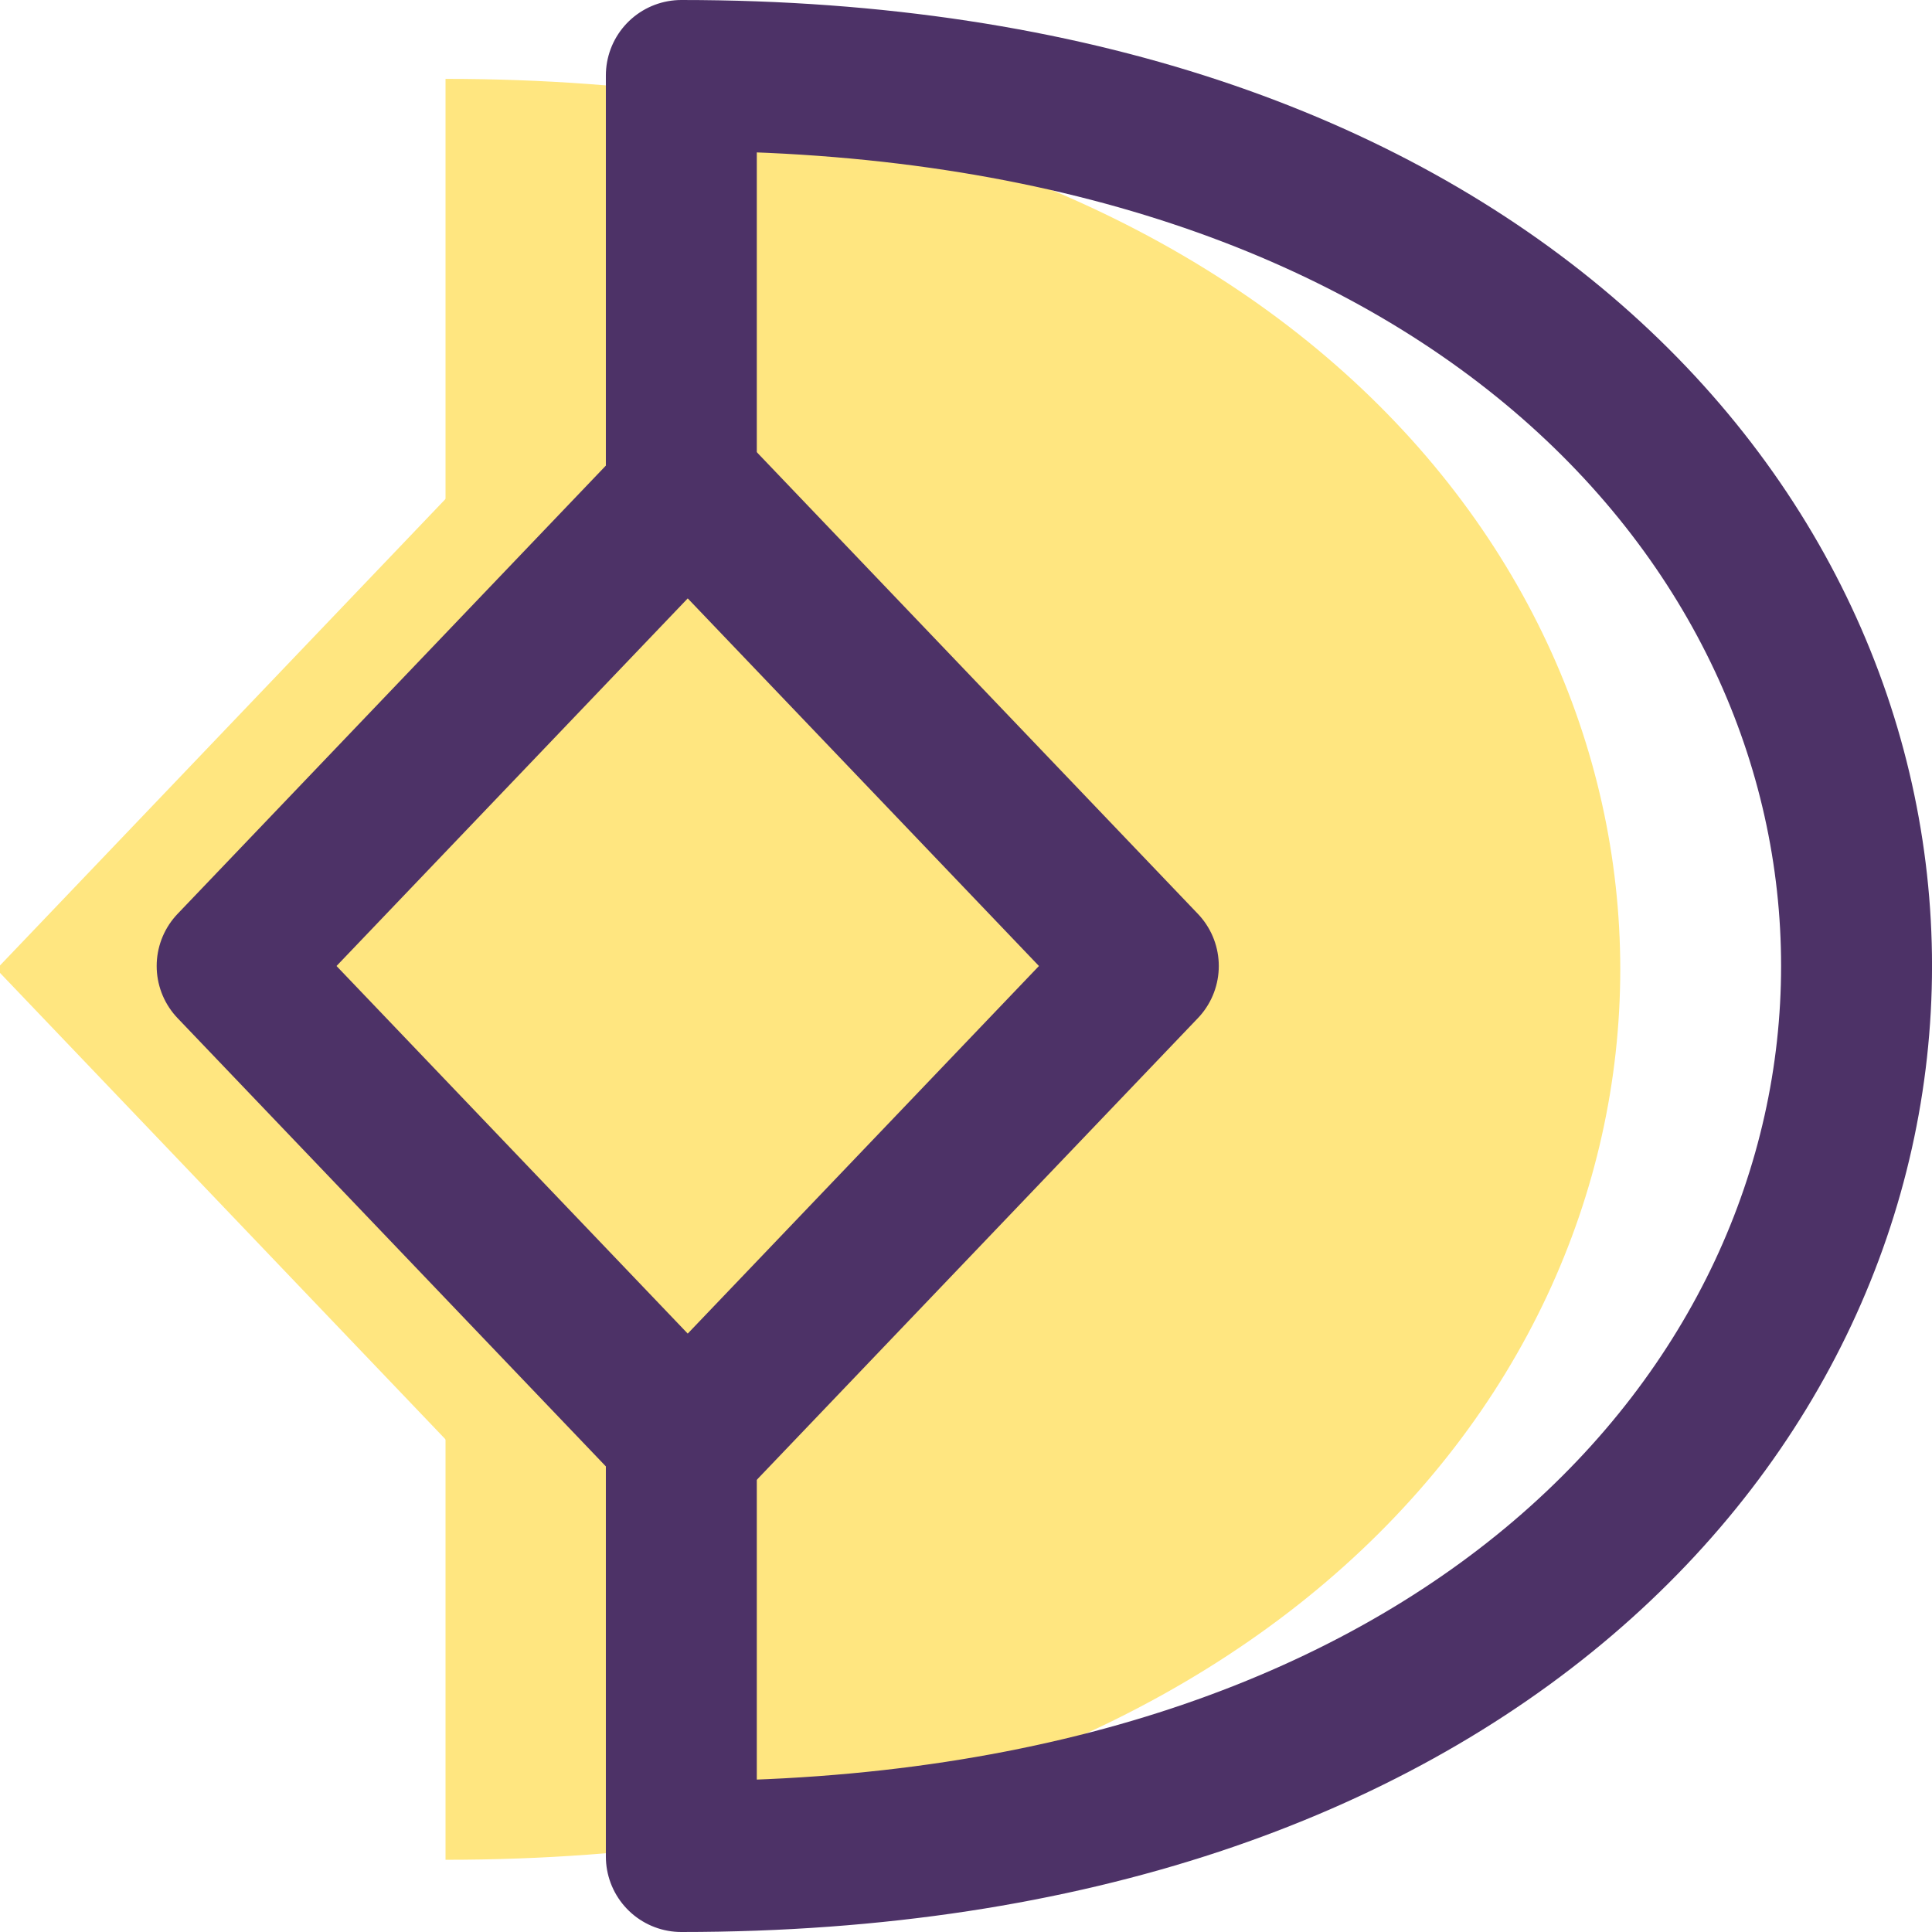 <?xml version="1.0" encoding="UTF-8"?>
<svg version="1.1" viewBox="0 0 32 32" xmlns="http://www.w3.org/2000/svg">
 <g transform="matrix(.961 0 0 1.037 -157.24 645.47)" fill="#ffe680" stroke-width="1.011">
  <path d="m171.3-621.18c26.999 0 26.993 28.445 0 28.445z" stop-color="#000000" style="mix-blend-mode:normal;paint-order:normal"/>
  <path d="m163.56-606.96 7.849-7.616 7.849 7.616-7.849 7.616z" stop-color="#000000" style="mix-blend-mode:normal;paint-order:normal"/>
 </g>
 <path d="m11.285 1.25c25.957 0 25.951 29.5 0 29.5z" fill="none" stop-color="#000000" stroke="#4d3267" stroke-linecap="round" stroke-linejoin="round" stroke-width="2.5" style="mix-blend-mode:normal;paint-order:normal"/>
 <path d="m3.845 16 7.546-7.898 7.546 7.898-7.546 7.898z" fill="#ffe680" stop-color="#000000" stroke="#4d3267" stroke-linecap="round" stroke-linejoin="round" stroke-width="2.5" style="mix-blend-mode:normal;paint-order:normal"/>
</svg>
